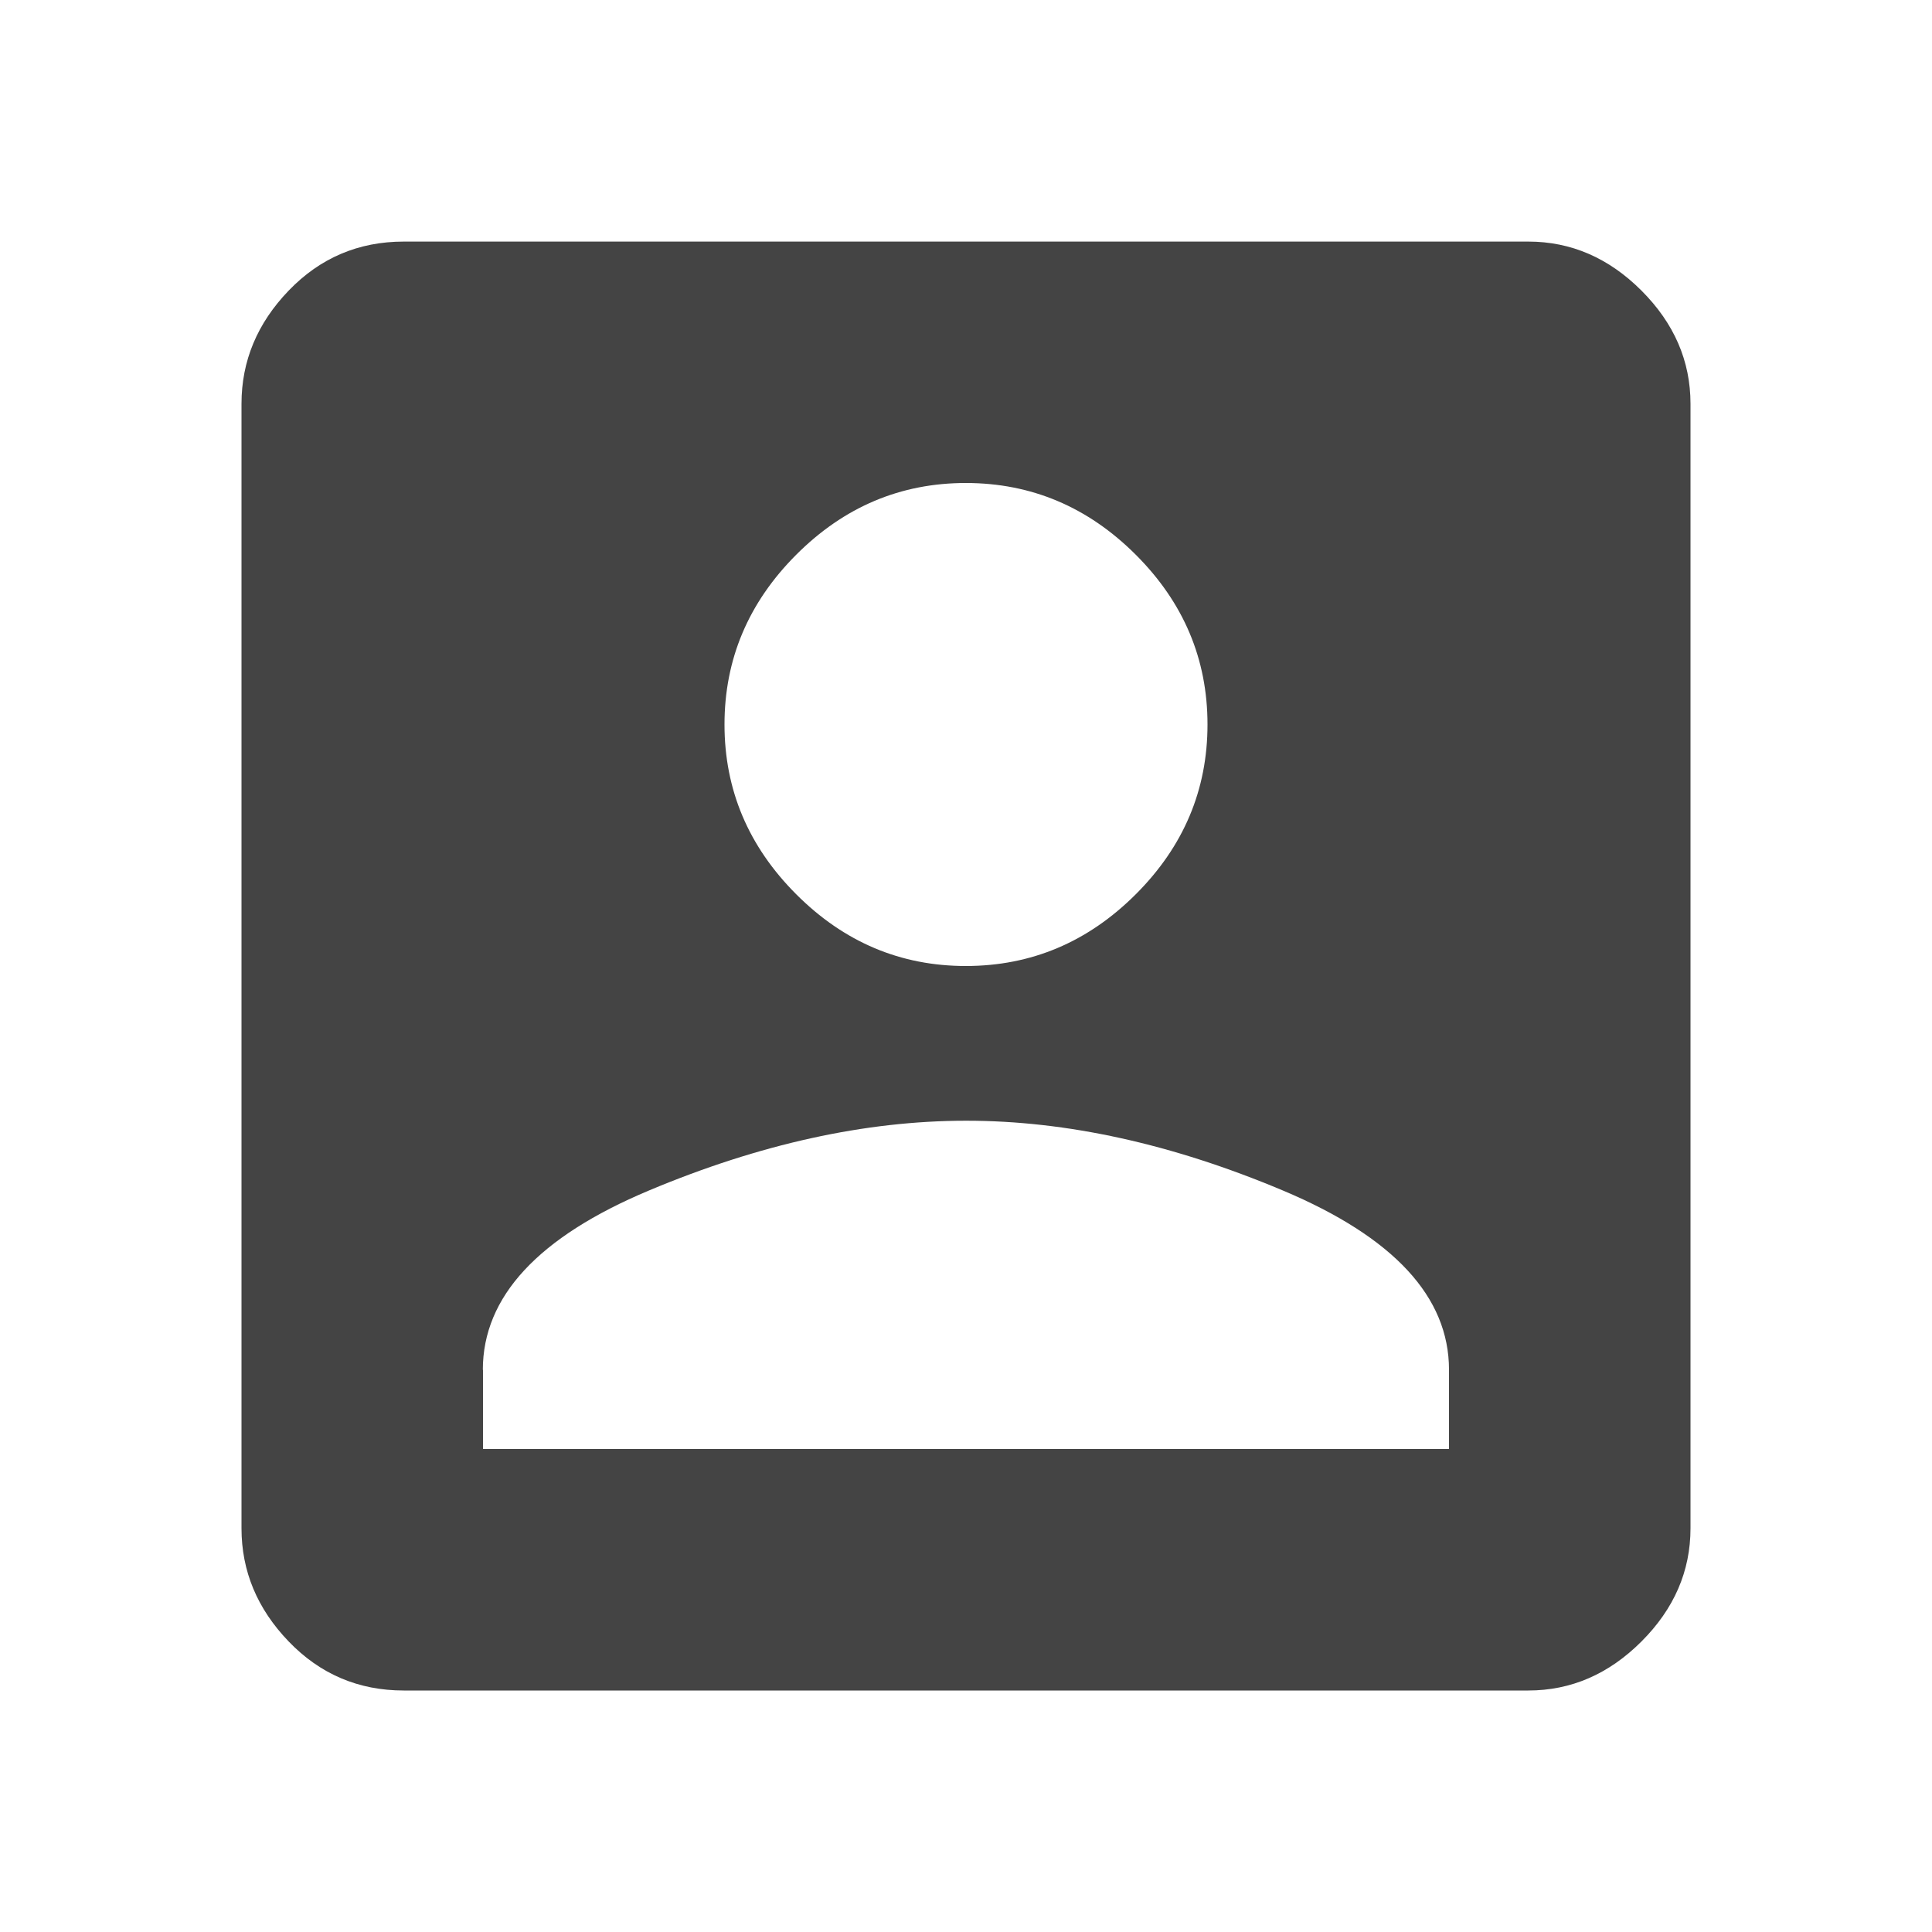 <?xml version="1.0" encoding="utf-8"?>
<!-- Generated by IcoMoon.io -->
<!DOCTYPE svg PUBLIC "-//W3C//DTD SVG 1.1//EN" "http://www.w3.org/Graphics/SVG/1.1/DTD/svg11.dtd">
<svg version="1.1" xmlns="http://www.w3.org/2000/svg" xmlns:xlink="http://www.w3.org/1999/xlink" width="24" height="24" viewBox="0 0 24 24">
<path fill="#444444" d="M6 17.016v0.984h12v-0.984q0-1.359-2.063-2.227t-3.938-0.867-3.938 0.867-2.063 2.227zM15 9q0-1.219-0.891-2.109t-2.109-0.891-2.109 0.891-0.891 2.109 0.891 2.109 2.109 0.891 2.109-0.891 0.891-2.109zM3 5.016q0-0.797 0.586-1.406t1.43-0.609h13.969q0.797 0 1.406 0.609t0.609 1.406v13.969q0 0.797-0.609 1.406t-1.406 0.609h-13.969q-0.844 0-1.43-0.609t-0.586-1.406v-13.969z"></path>
</svg>
